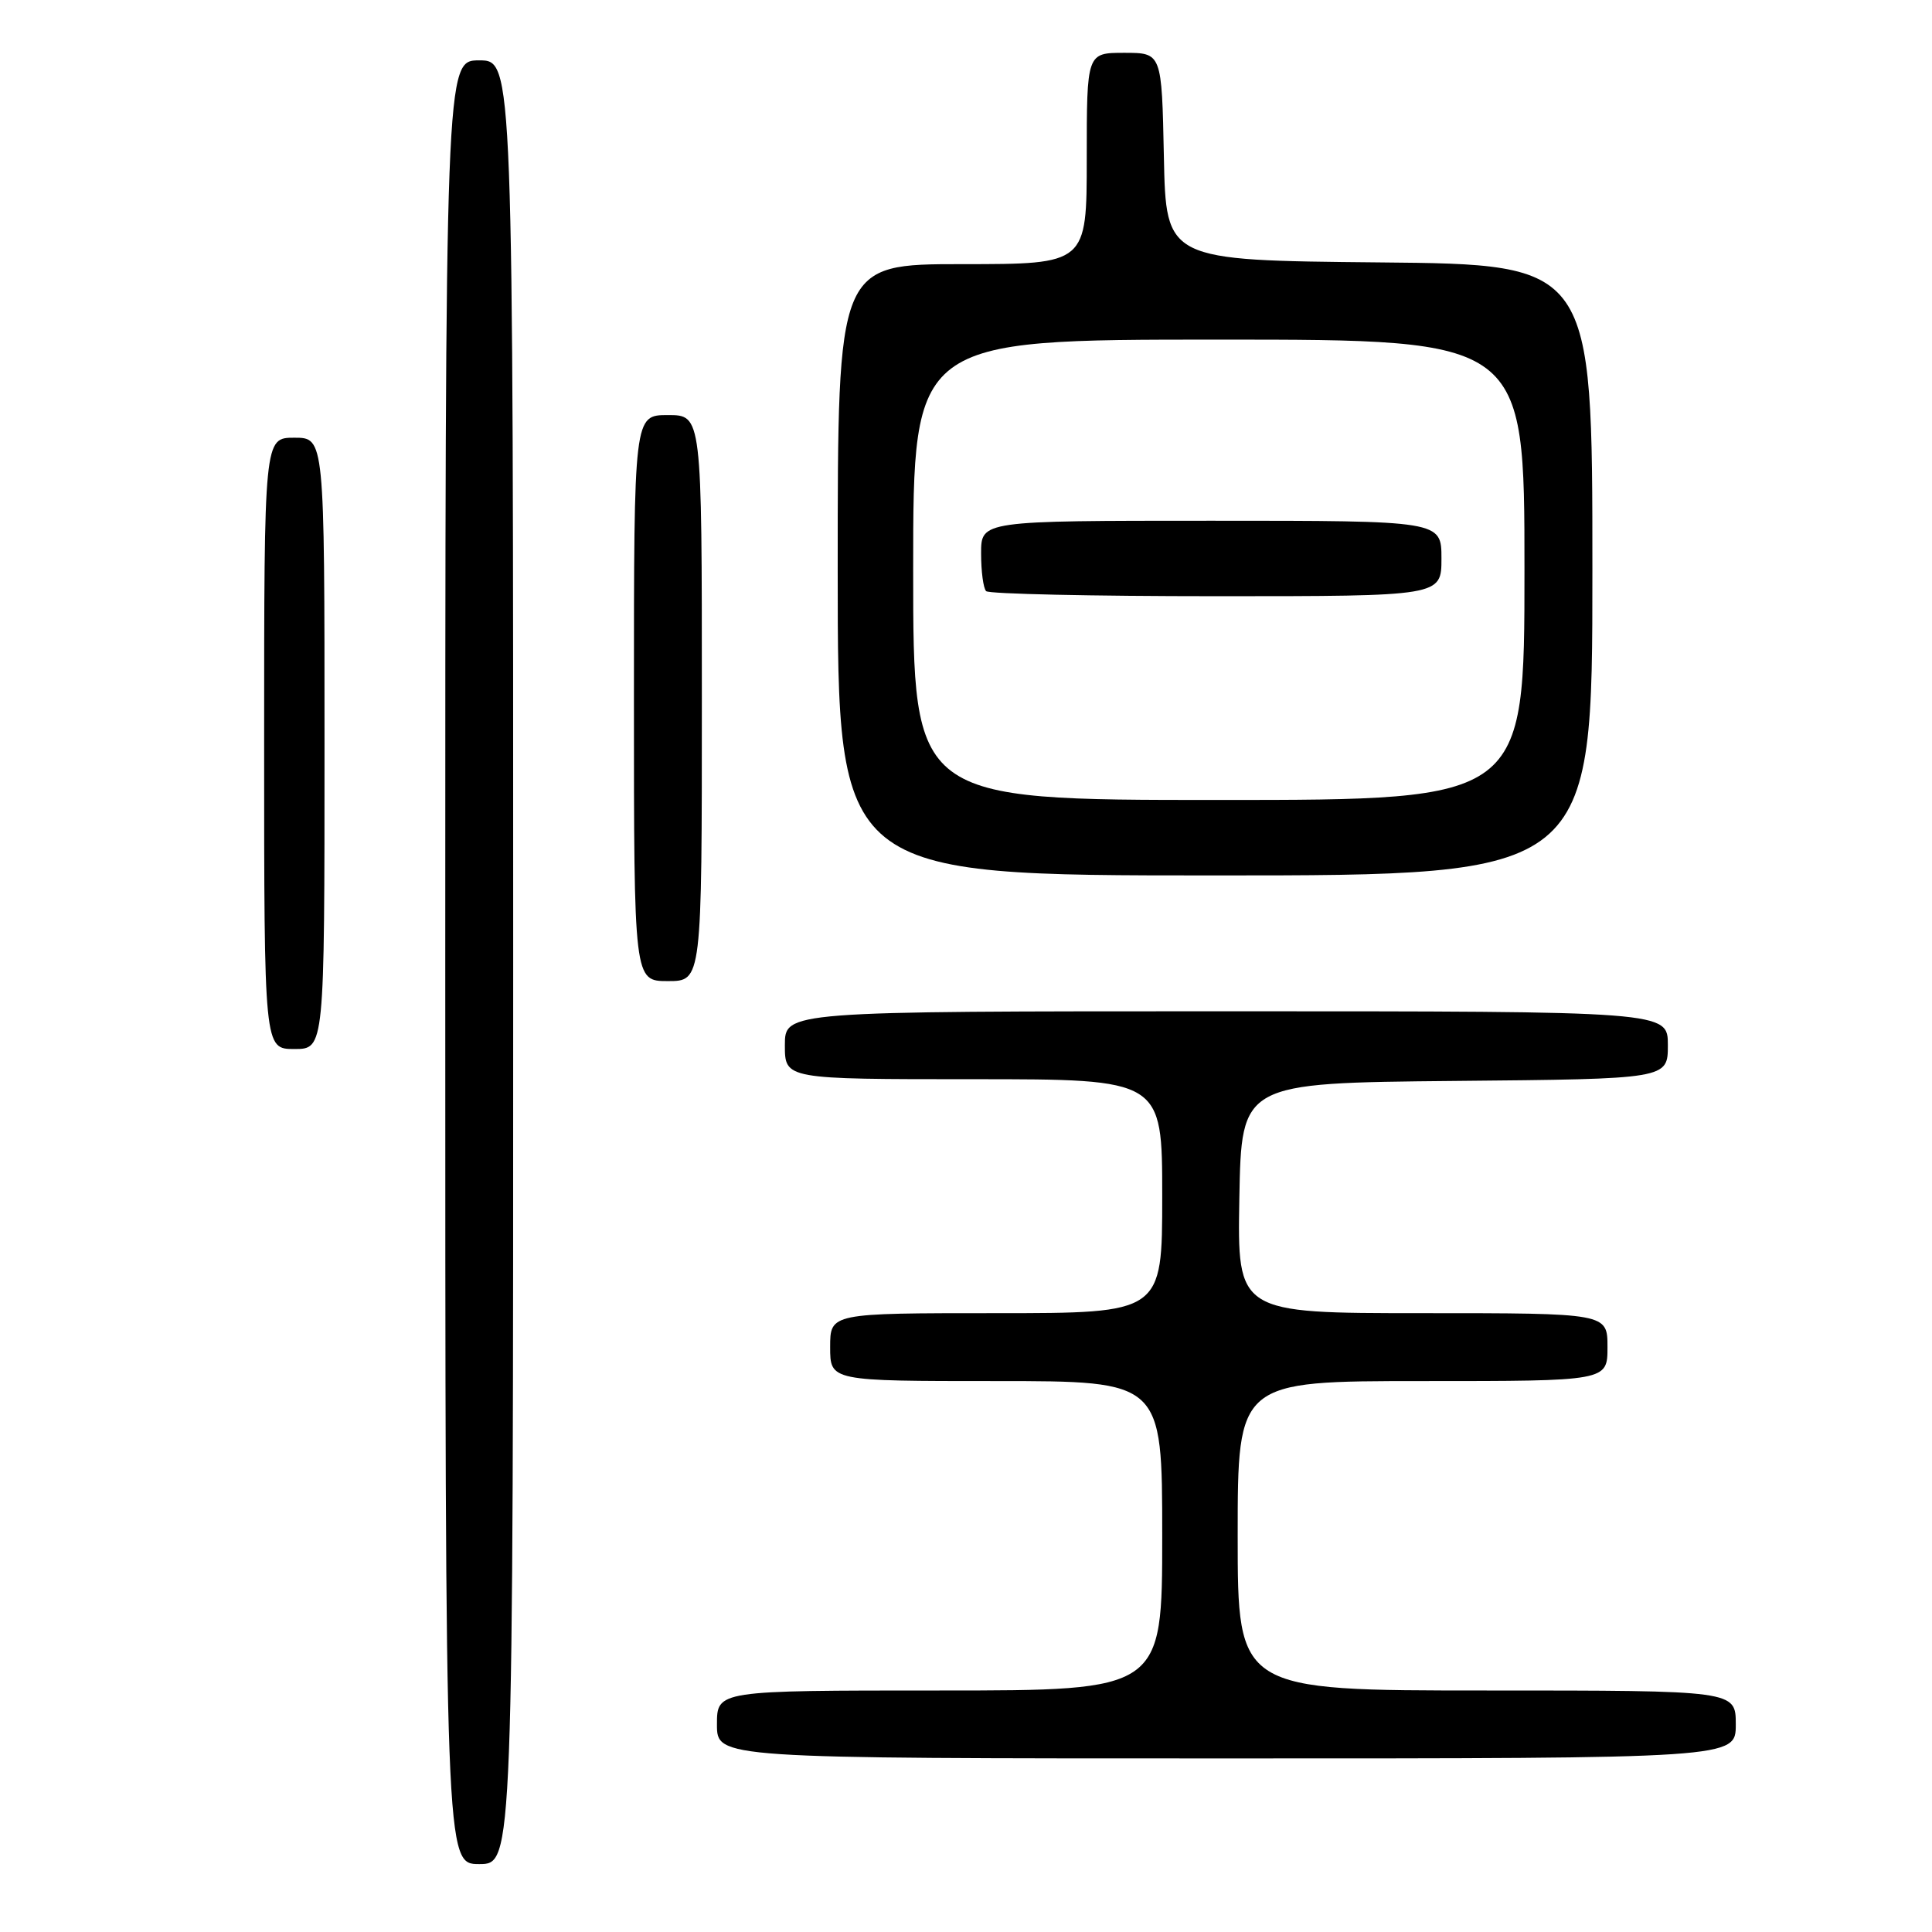 <?xml version="1.0" encoding="UTF-8" standalone="no"?>
<!DOCTYPE svg PUBLIC "-//W3C//DTD SVG 1.1//EN" "http://www.w3.org/Graphics/SVG/1.1/DTD/svg11.dtd" >
<svg xmlns="http://www.w3.org/2000/svg" xmlns:xlink="http://www.w3.org/1999/xlink" version="1.1" viewBox="0 0 256 256">
 <g >
 <path fill="currentColor"
d=" M 68.00 127.50 C 68.00 8.00 68.00 8.00 63.50 8.00 C 59.00 8.00 59.00 8.00 59.00 127.50 C 59.00 247.00 59.00 247.00 63.50 247.00 C 68.00 247.00 68.00 247.00 68.00 127.50 Z  M 230.00 228.50 C 230.00 224.00 230.00 224.00 197.00 224.00 C 164.00 224.00 164.00 224.00 164.00 203.50 C 164.00 183.00 164.00 183.00 188.50 183.00 C 213.00 183.00 213.00 183.00 213.00 178.50 C 213.00 174.00 213.00 174.00 188.47 174.00 C 163.95 174.00 163.95 174.00 164.22 158.75 C 164.50 143.50 164.50 143.50 192.75 143.23 C 221.00 142.97 221.00 142.97 221.00 138.48 C 221.00 134.00 221.00 134.00 162.50 134.00 C 104.00 134.00 104.00 134.00 104.00 138.50 C 104.00 143.00 104.00 143.00 129.00 143.00 C 154.00 143.00 154.00 143.00 154.00 158.50 C 154.00 174.00 154.00 174.00 132.00 174.00 C 110.00 174.00 110.00 174.00 110.00 178.50 C 110.00 183.00 110.00 183.00 132.00 183.00 C 154.00 183.00 154.00 183.00 154.00 203.50 C 154.00 224.00 154.00 224.00 124.50 224.00 C 95.00 224.00 95.00 224.00 95.00 228.50 C 95.00 233.00 95.00 233.00 162.50 233.00 C 230.00 233.00 230.00 233.00 230.00 228.50 Z  M 43.00 98.50 C 43.00 58.00 43.00 58.00 39.00 58.00 C 35.00 58.00 35.00 58.00 35.00 98.50 C 35.00 139.00 35.00 139.00 39.00 139.00 C 43.00 139.00 43.00 139.00 43.00 98.50 Z  M 93.00 92.50 C 93.00 55.00 93.00 55.00 88.50 55.00 C 84.00 55.00 84.00 55.00 84.00 92.50 C 84.00 130.00 84.00 130.00 88.50 130.00 C 93.00 130.00 93.00 130.00 93.00 92.50 Z  M 211.00 75.52 C 211.00 35.03 211.00 35.03 182.75 34.77 C 154.50 34.50 154.50 34.50 154.22 20.75 C 153.94 7.00 153.94 7.00 148.97 7.00 C 144.00 7.00 144.00 7.00 144.00 21.00 C 144.00 35.00 144.00 35.00 127.50 35.00 C 111.00 35.00 111.00 35.00 111.00 75.50 C 111.00 116.00 111.00 116.00 161.00 116.00 C 211.00 116.00 211.00 116.00 211.00 75.52 Z  M 121.00 75.50 C 121.00 45.00 121.00 45.00 161.50 45.00 C 202.00 45.00 202.00 45.00 202.00 75.50 C 202.00 106.00 202.00 106.00 161.50 106.00 C 121.00 106.00 121.00 106.00 121.00 75.50 Z  M 191.00 74.00 C 191.00 69.00 191.00 69.00 160.50 69.00 C 130.00 69.00 130.00 69.00 130.00 73.33 C 130.00 75.72 130.30 77.97 130.67 78.33 C 131.03 78.70 144.76 79.00 161.17 79.00 C 191.00 79.00 191.00 79.00 191.00 74.00 Z "/>
</g>
</svg>
